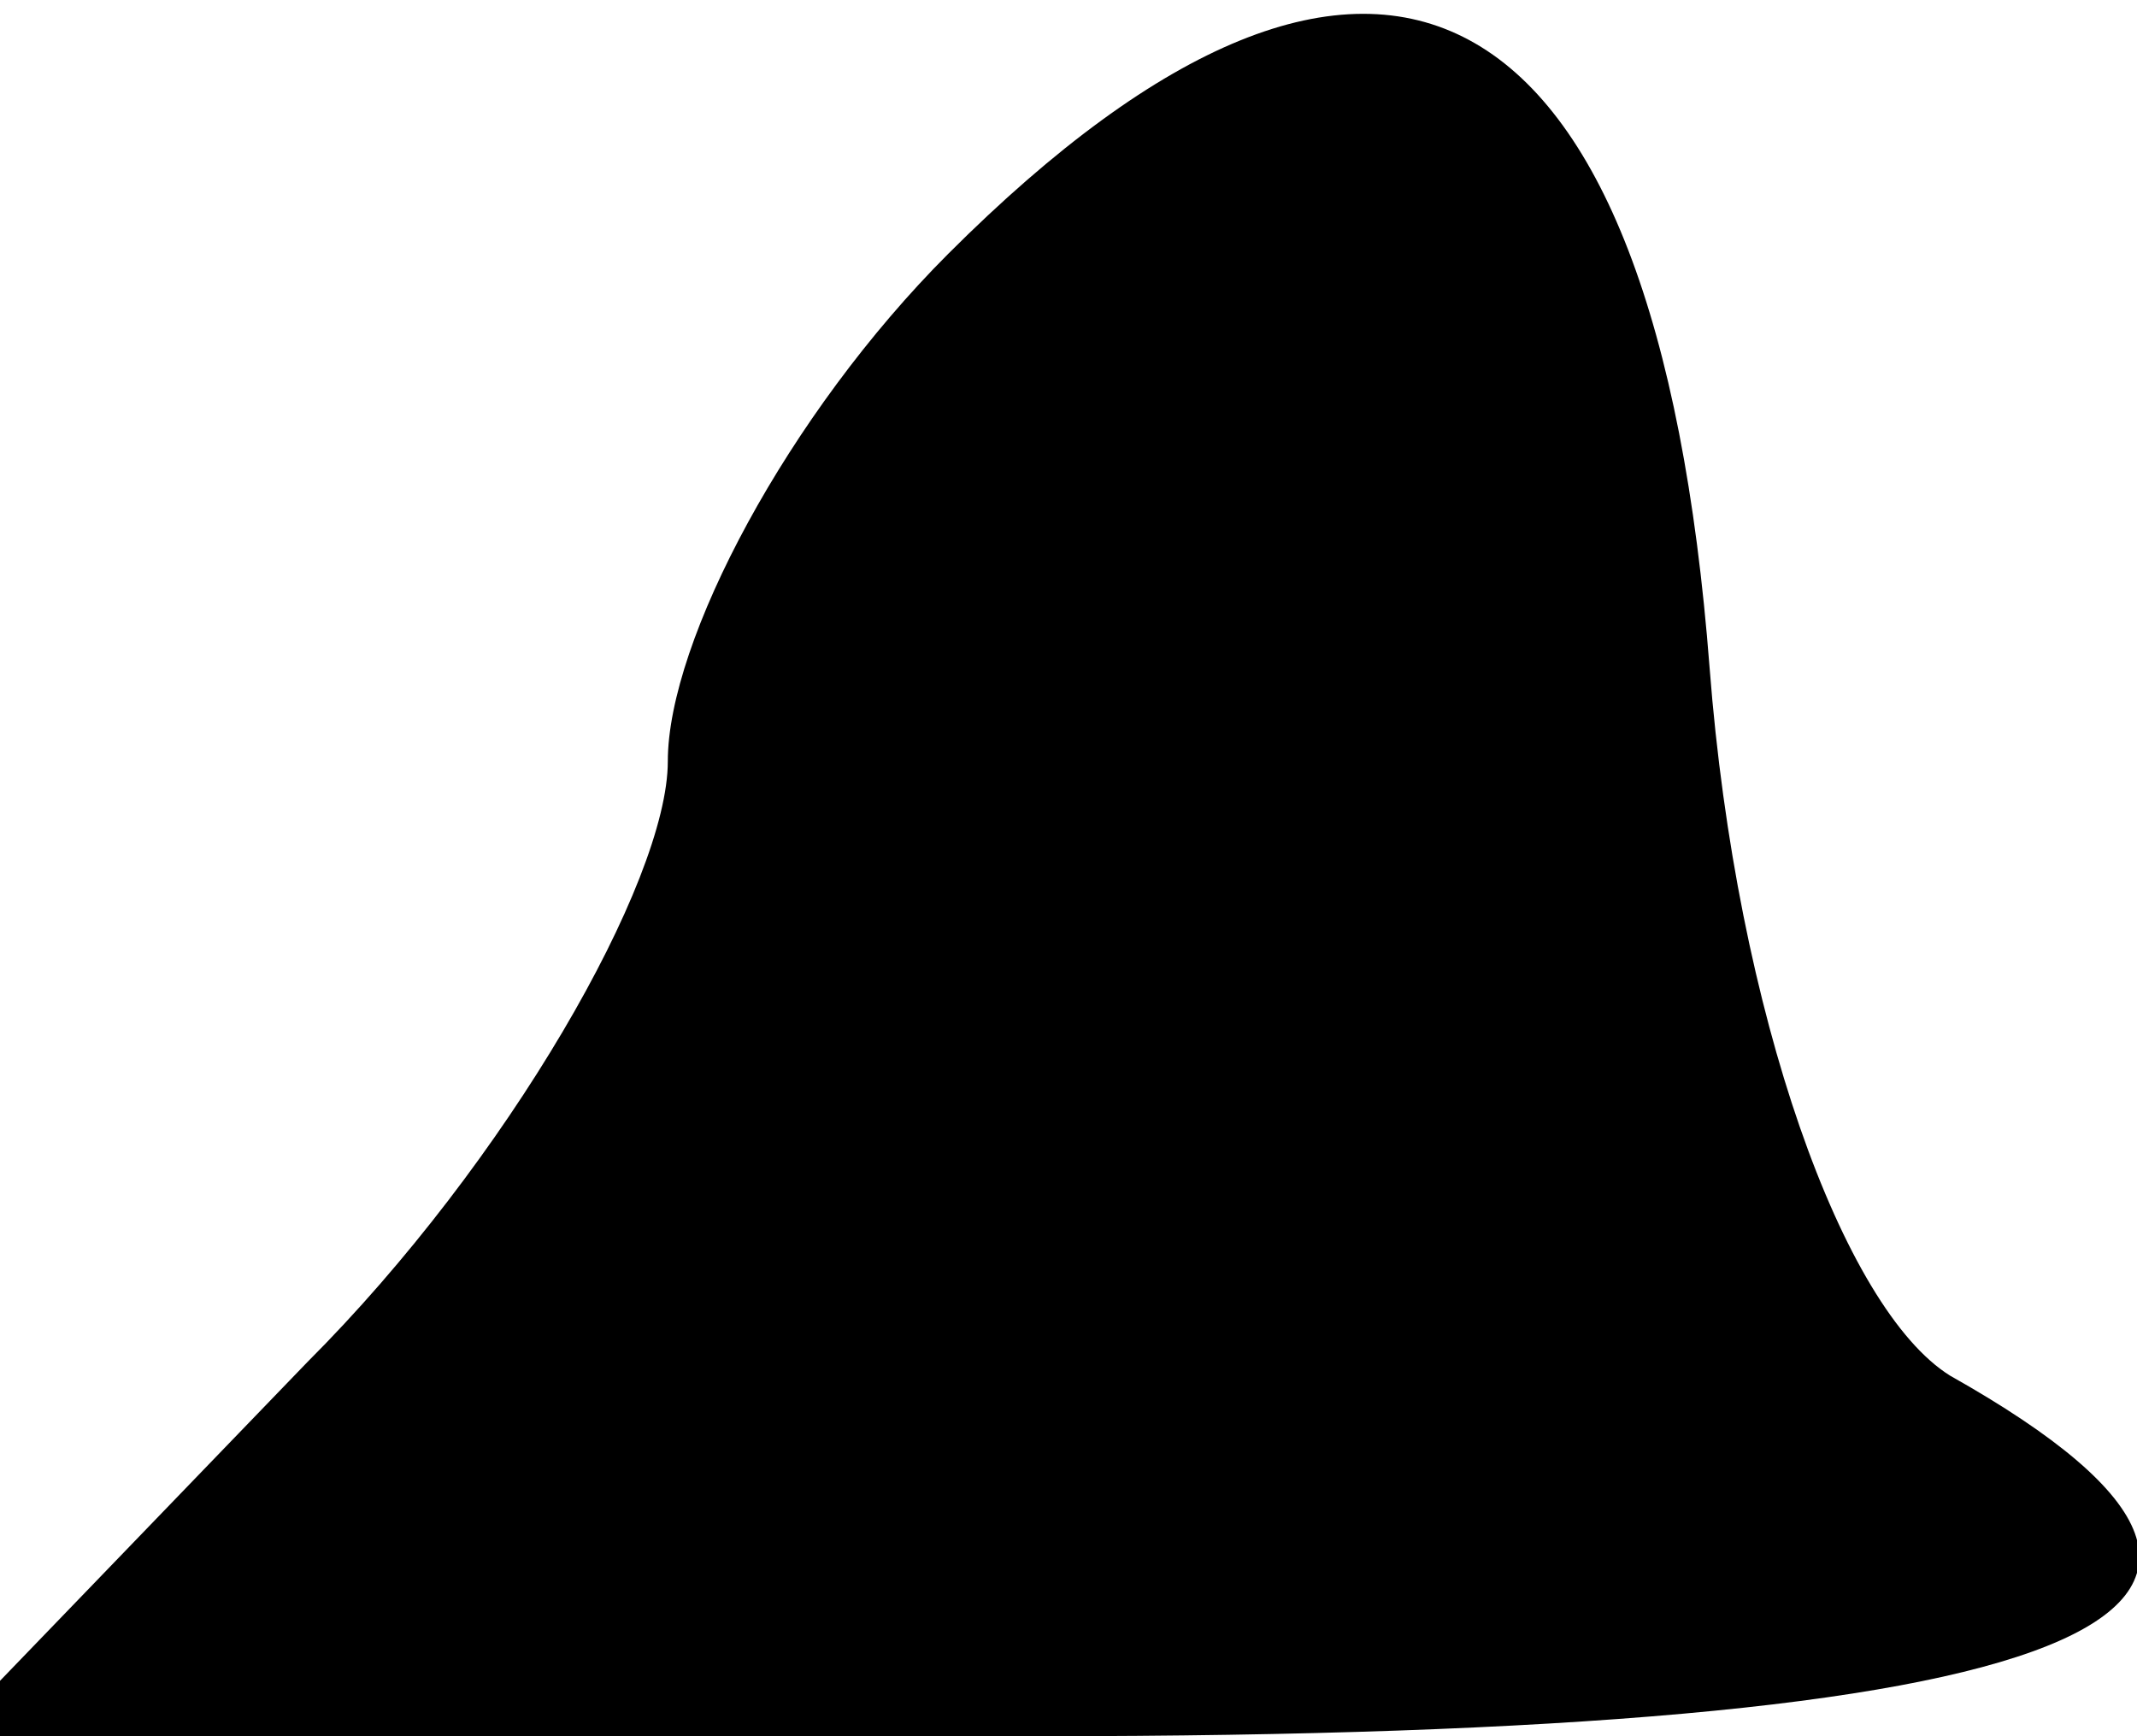 <?xml version="1.0" standalone="no"?>
<!DOCTYPE svg PUBLIC "-//W3C//DTD SVG 20010904//EN"
 "http://www.w3.org/TR/2001/REC-SVG-20010904/DTD/svg10.dtd">
<svg version="1.0" xmlns="http://www.w3.org/2000/svg"
 width="16pt" height="13pt" viewBox="0 0 16 13"
 preserveAspectRatio="xMidYMid meet">
<g transform="translate(0,13) scale(0.1,-0.1)"
fill="#000000" stroke="none">
<path fill="#000000" stroke="none" d="M71 111 c-12 -12 -21 -29 -21 -38 0 -9
-12 -30 -27 -45 l-27 -28 82 0 c78 0 100 9 68 27 -8 5 -16 27 -18 53 -4 52
-25 63 -57 31z"/>
</g>
</svg>
